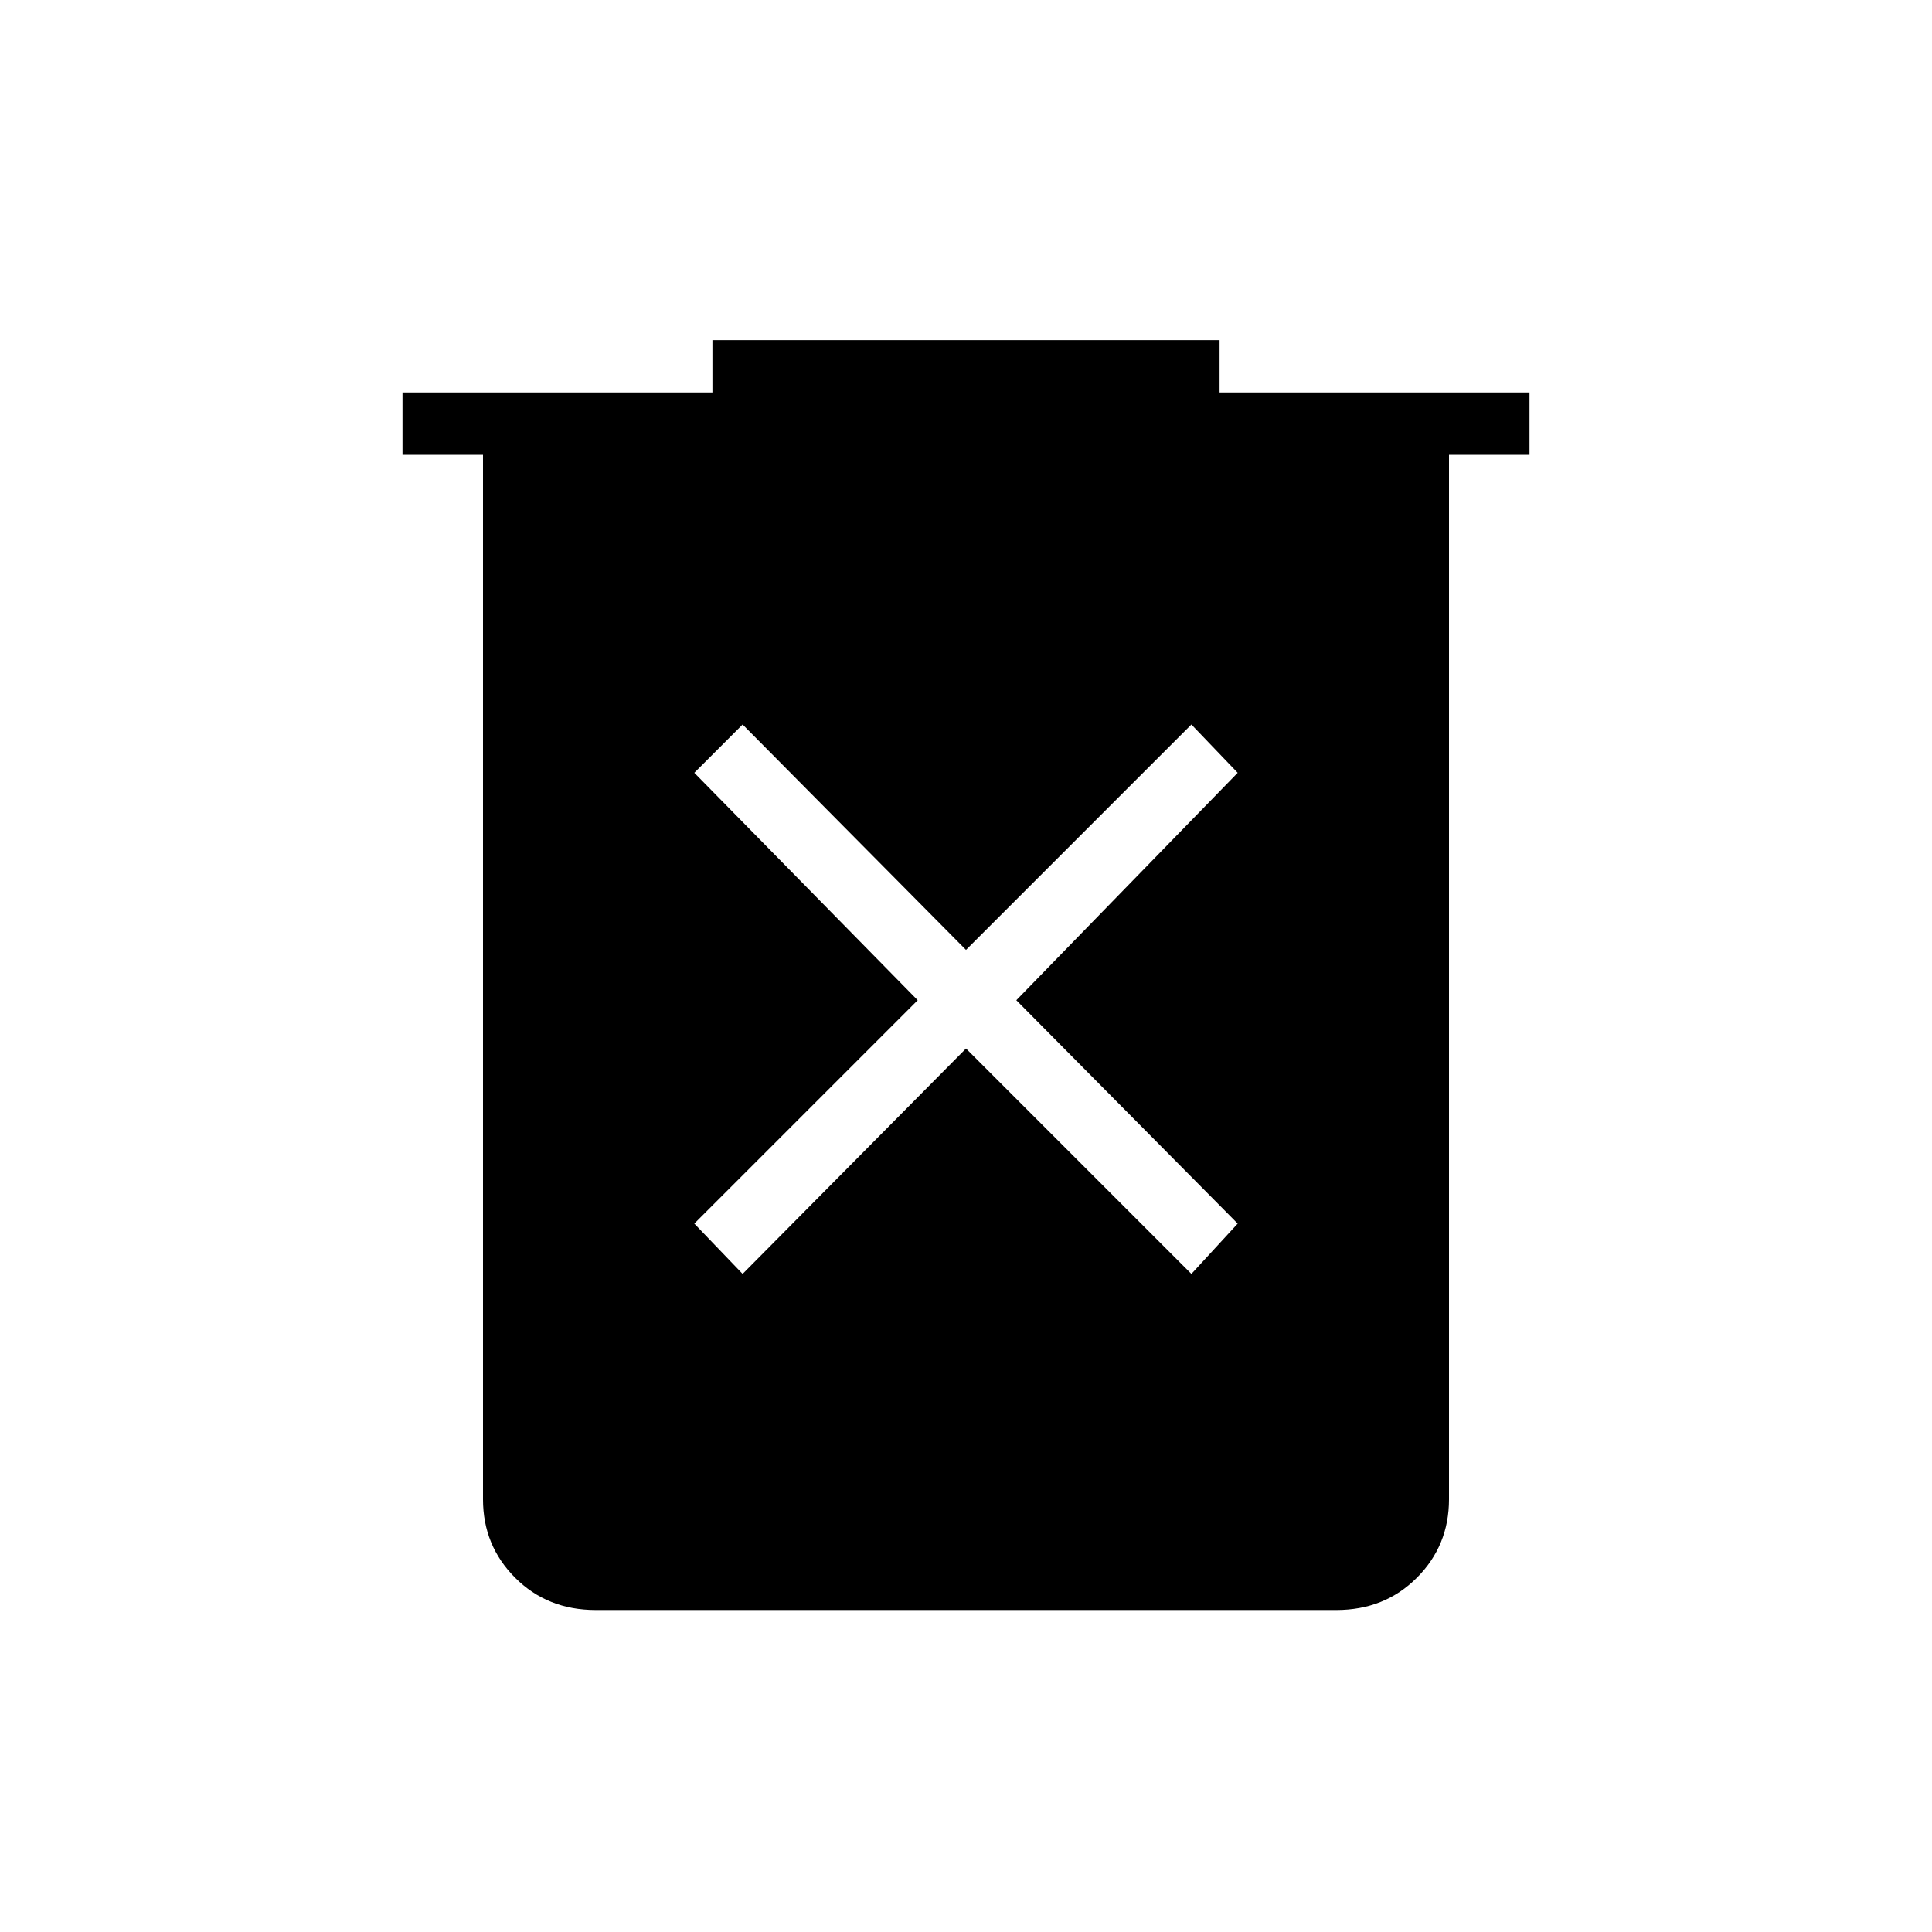 <svg xmlns="http://www.w3.org/2000/svg" width="48" height="48" viewBox="0 0 48 48"><path d="m18.45 31.65 5.55-5.6 5.6 5.6 1.15-1.25-5.5-5.55 5.5-5.65L29.6 18 24 23.6 18.45 18l-1.2 1.2 5.55 5.65-5.55 5.55ZM14.8 40q-1.2 0-2-.8t-.8-1.95V11.3h-2V9.75h7.7v-1.3h12.6v1.3H38v1.55h-2v25.95q0 1.15-.8 1.95t-2 .8Z"/></svg>